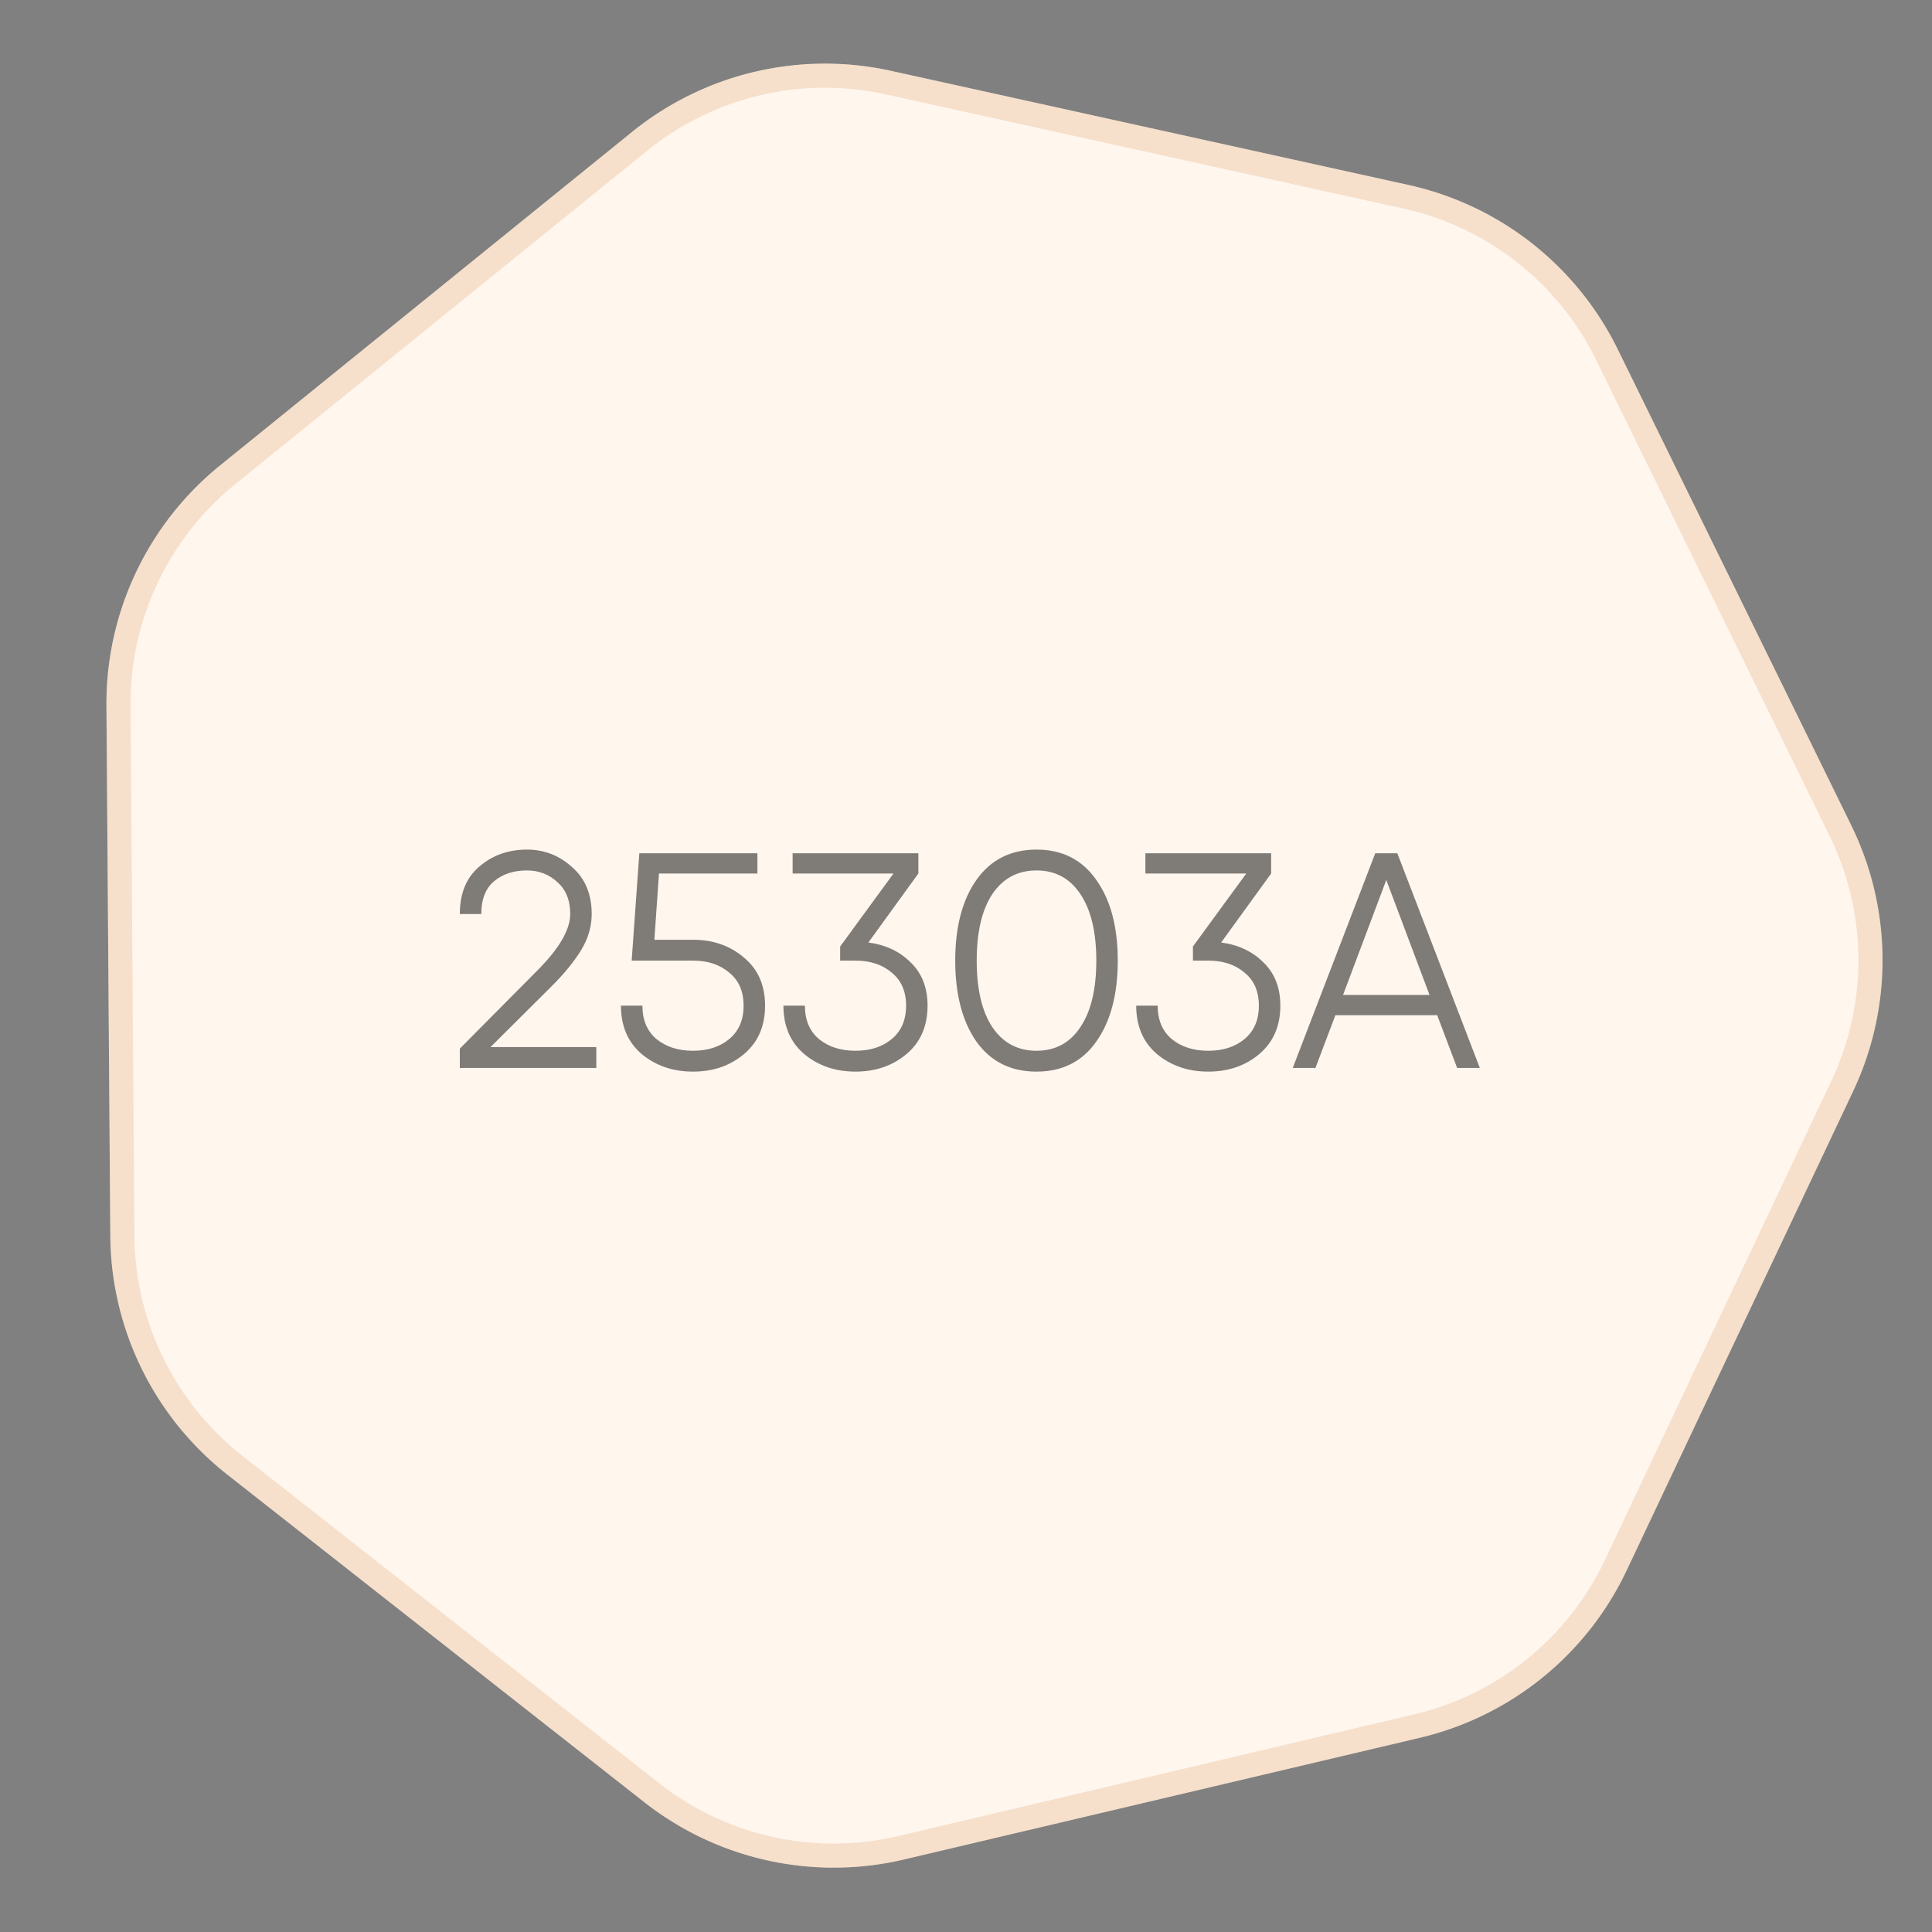 <svg width="126" height="126" fill="none" xmlns="http://www.w3.org/2000/svg"><rect width="100%" height="100%" fill="#808080" stroke="none"/><path d="M120.728 53.814a19.998 19.998 0 01.127 17.355l-14.768 31.245a19.995 19.995 0 01-13.49 10.919l-33.635 7.936a20.003 20.003 0 01-16.948-3.739L14.838 96.18A20 20 0 017.194 80.6l-.252-34.56a20 20 0 017.416-15.69L41.22 8.605A20 20 0 0158.112 4.62l33.748 7.444a19.998 19.998 0 0113.647 10.722l15.221 31.027z" fill="#FFF6EE"/><path d="M120.023 54.16a19.214 19.214 0 01.121 16.673l-14.767 31.245a19.216 19.216 0 01-12.96 10.491l-33.636 7.935a19.211 19.211 0 01-16.282-3.592l-27.176-21.35A19.214 19.214 0 017.98 80.593l-.252-34.558a19.214 19.214 0 017.125-15.075L41.715 9.217a19.214 19.214 0 0116.228-3.829l33.748 7.444a19.216 19.216 0 0113.111 10.301l15.221 31.027z" stroke="#E0AC79" stroke-opacity=".3" stroke-width="1.572"/><path opacity=".5" d="M29.989 69.648v-1.26l5.04-5.08c1.44-1.44 2.16-2.673 2.16-3.7 0-.893-.28-1.587-.84-2.08-.547-.507-1.207-.76-1.98-.76-.867 0-1.58.233-2.14.7-.56.467-.84 1.18-.84 2.14h-1.4c0-1.347.426-2.38 1.28-3.1.853-.733 1.886-1.1 3.1-1.1 1.12 0 2.1.38 2.94 1.14.853.747 1.28 1.767 1.28 3.06 0 .813-.227 1.593-.68 2.34-.454.747-1.094 1.533-1.92 2.36l-4 3.98h6.9v1.36h-8.9zm15.207-8.36c1.307 0 2.414.387 3.32 1.16.92.76 1.38 1.807 1.38 3.14 0 1.333-.46 2.387-1.38 3.16-.906.76-2.013 1.14-3.32 1.14-1.306 0-2.42-.38-3.34-1.14-.906-.773-1.36-1.827-1.36-3.16h1.4c0 .933.307 1.66.92 2.18.627.507 1.42.76 2.38.76s1.747-.253 2.36-.76c.627-.52.94-1.247.94-2.18s-.313-1.653-.94-2.16c-.613-.52-1.4-.78-2.36-.78h-4l.5-7h7.7v1.32h-6.42l-.3 4.32h2.52zm11.437.18c1.12.147 2.04.58 2.76 1.3.733.707 1.1 1.647 1.1 2.82 0 1.333-.46 2.387-1.38 3.16-.907.76-2.014 1.14-3.32 1.14-1.307 0-2.42-.38-3.34-1.14-.907-.773-1.36-1.827-1.36-3.16h1.4c0 .933.306 1.66.92 2.18.626.507 1.42.76 2.38.76s1.746-.253 2.36-.76c.626-.52.94-1.247.94-2.18s-.314-1.653-.94-2.16c-.614-.52-1.4-.78-2.36-.78v-.02l-.02.02h-.98v-.92l3.48-4.76h-6.58v-1.32h8.2v1.32l-3.26 4.5zm14.865 6.46c-.92 1.307-2.22 1.96-3.9 1.96-1.68 0-2.987-.653-3.92-1.96-.92-1.32-1.38-3.08-1.38-5.28s.46-3.953 1.38-5.26c.933-1.32 2.24-1.98 3.92-1.98 1.68 0 2.98.66 3.9 1.98.933 1.307 1.4 3.06 1.4 5.26 0 2.2-.467 3.96-1.4 5.28zm-6.78-.94c.693 1.027 1.653 1.54 2.88 1.54 1.227 0 2.18-.513 2.86-1.54.693-1.027 1.04-2.473 1.04-4.34s-.347-3.313-1.04-4.34c-.68-1.027-1.633-1.54-2.86-1.54-1.227 0-2.187.513-2.88 1.54-.68 1.027-1.02 2.473-1.02 4.34s.34 3.313 1.02 4.34zm14.922-5.52c1.12.147 2.04.58 2.76 1.3.734.707 1.1 1.647 1.1 2.82 0 1.333-.46 2.387-1.38 3.16-.906.76-2.013 1.14-3.32 1.14-1.306 0-2.42-.38-3.34-1.14-.906-.773-1.36-1.827-1.36-3.16h1.4c0 .933.307 1.66.92 2.18.627.507 1.42.76 2.38.76s1.747-.253 2.36-.76c.627-.52.94-1.247.94-2.18s-.313-1.653-.94-2.16c-.613-.52-1.4-.78-2.36-.78v-.02l-.02.02h-.98v-.92l3.48-4.76H74.7v-1.32h8.2v1.32l-3.26 4.5zm15.39 8.18l-1.3-3.44h-6.64l-1.3 3.44h-1.48l5.38-14h1.44l5.38 14h-1.48zm-7.44-4.76h5.64l-2.82-7.5-2.82 7.5z" fill="#000"/></svg>